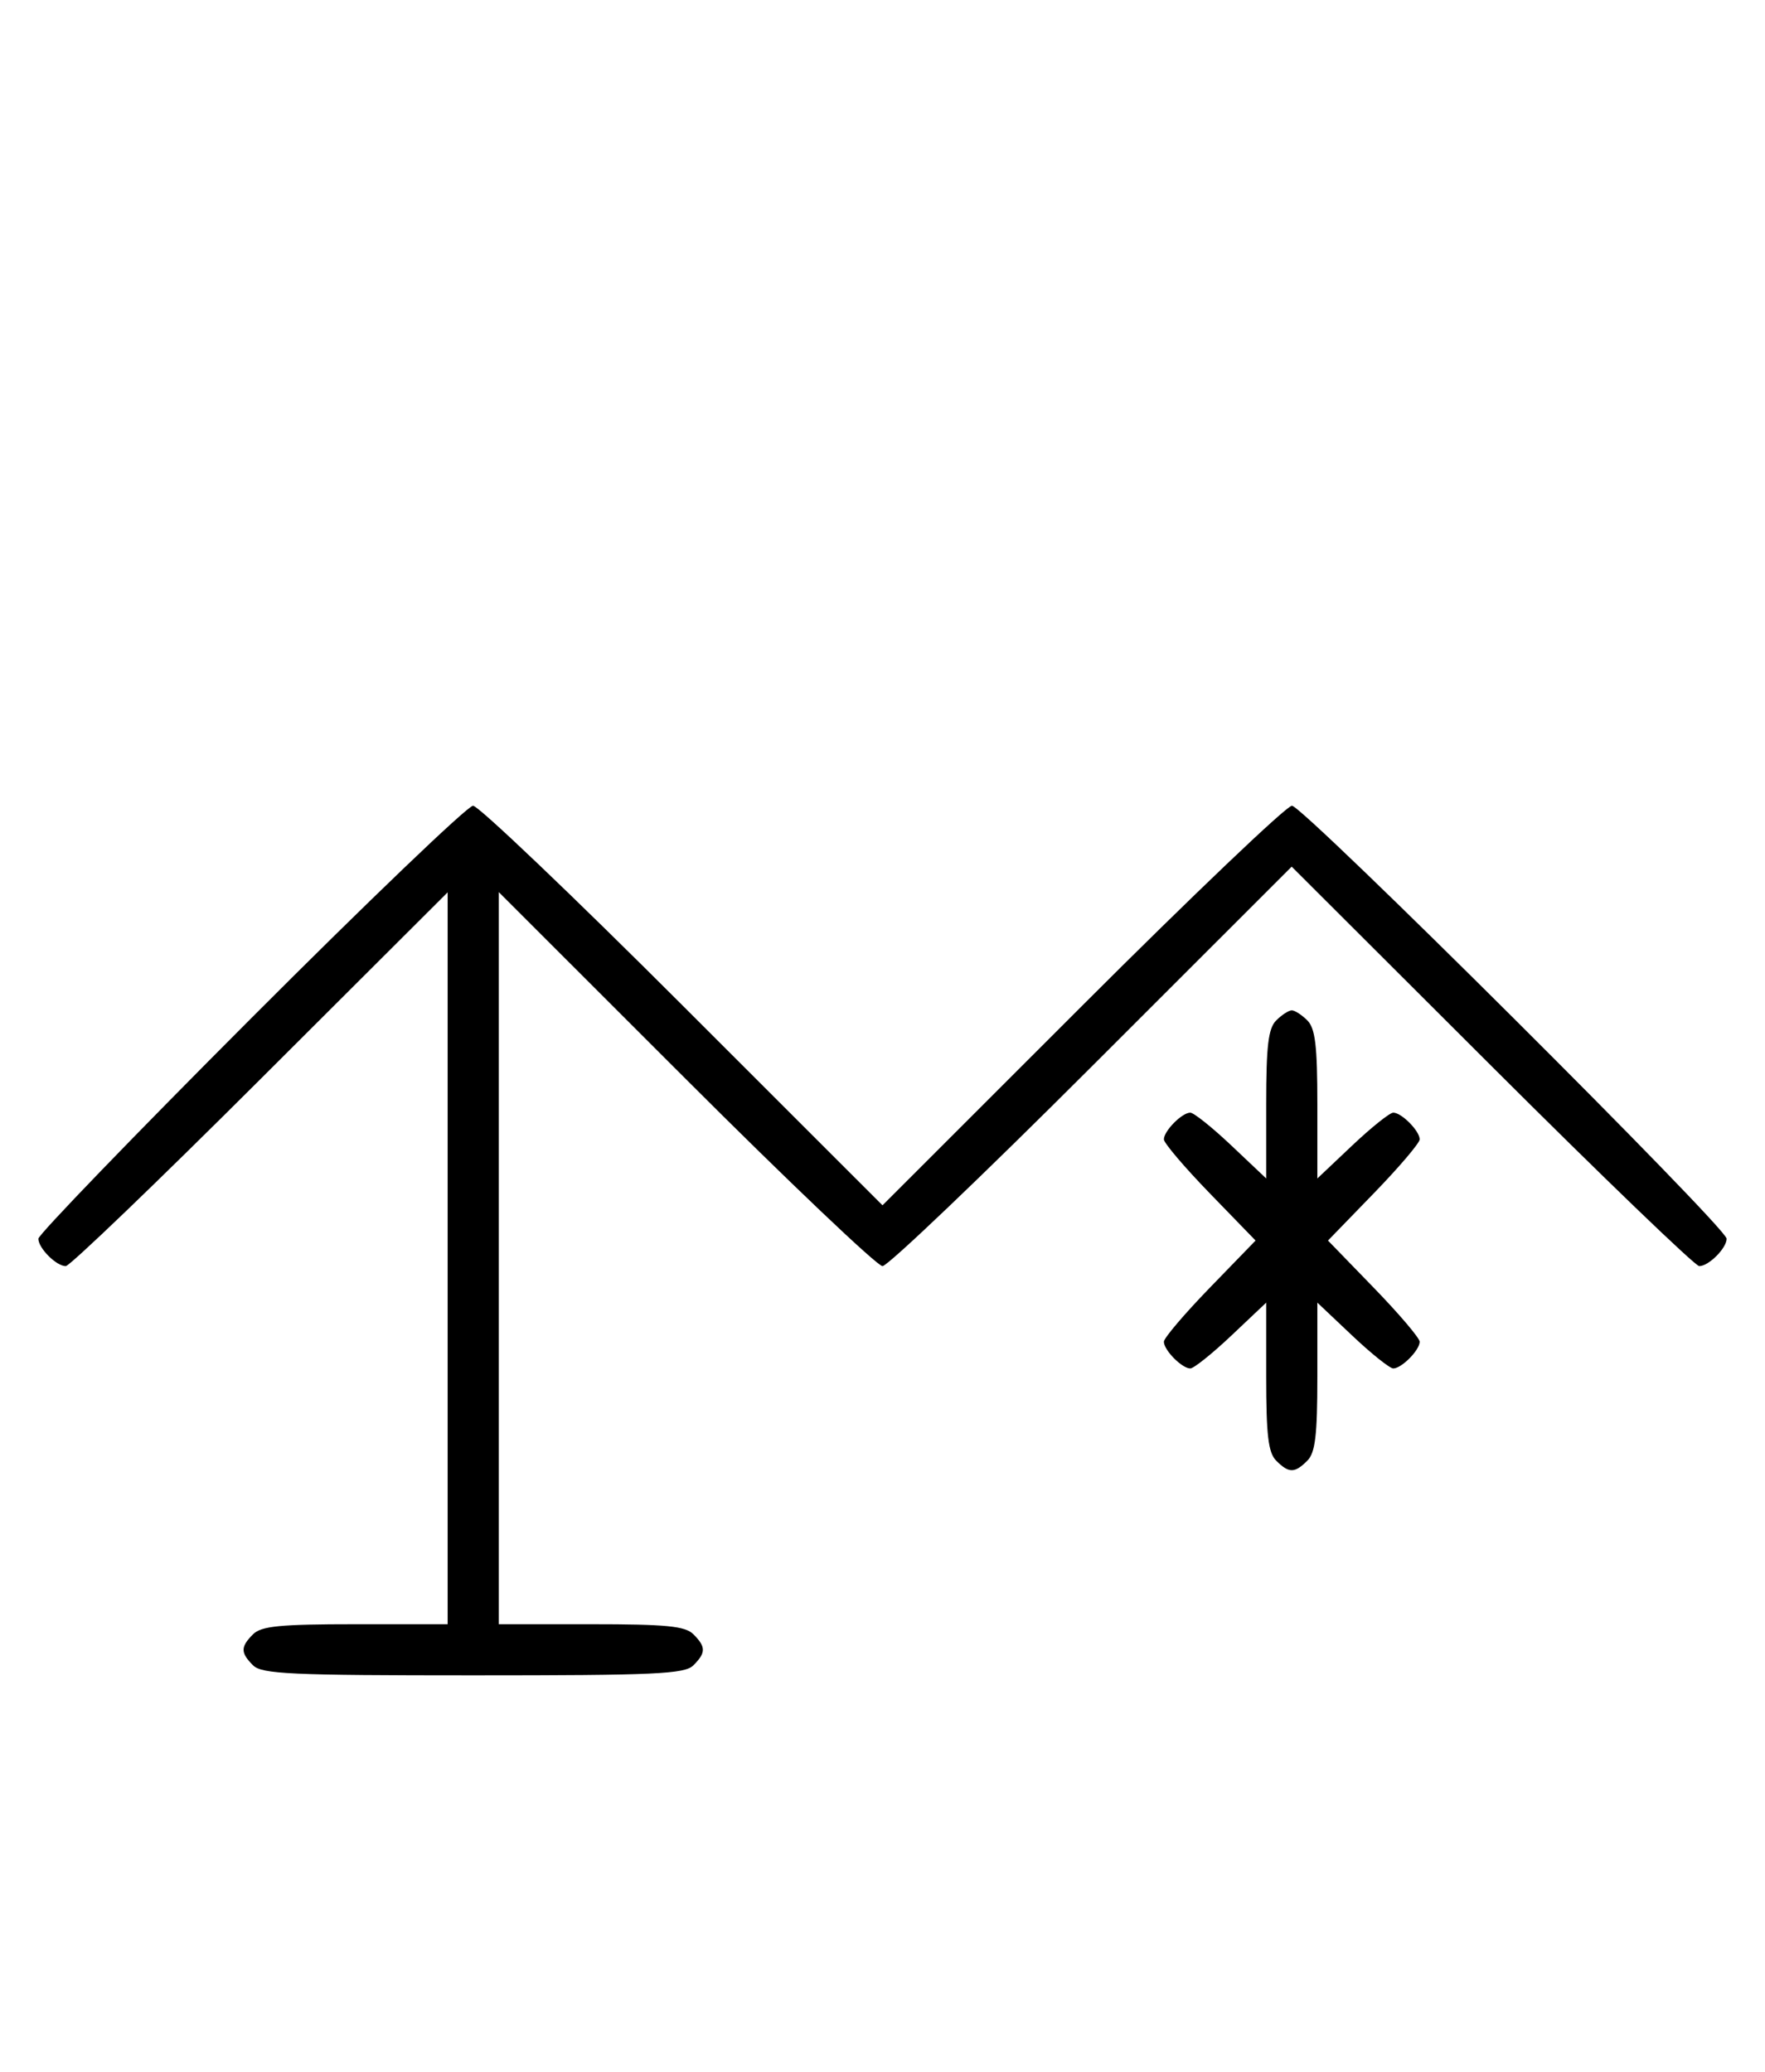 <svg xmlns="http://www.w3.org/2000/svg" width="276" height="324" viewBox="0 0 276 324" version="1.1">
	<path d="M 39.230 159.285 C 20.953 177.591, 6 193.084, 6 193.713 C 6 195.190, 8.807 198, 10.282 198 C 10.909 198, 24.602 184.848, 40.711 168.773 L 70 139.545 70 196.773 L 70 254 55.571 254 C 43.788 254, 40.855 254.288, 39.571 255.571 C 37.598 257.545, 37.598 258.455, 39.571 260.429 C 40.936 261.793, 45.463 262, 74 262 C 102.537 262, 107.064 261.793, 108.429 260.429 C 110.402 258.455, 110.402 257.545, 108.429 255.571 C 107.145 254.288, 104.212 254, 92.429 254 L 78 254 78 196.756 L 78 139.513 107.256 168.756 C 123.347 184.840, 137.182 198, 138 198 C 138.819 198, 153.550 183.944, 170.736 166.764 L 201.985 135.527 233.279 166.764 C 250.491 183.944, 265.087 198, 265.715 198 C 267.192 198, 270 195.191, 270 193.713 C 270 191.980, 203.766 126, 202.026 126 C 201.193 126, 186.447 140.060, 169.256 157.244 L 138 188.488 106.744 157.244 C 89.553 140.060, 74.807 126, 73.974 126 C 73.141 126, 57.506 140.978, 39.230 159.285 M 199.571 159.571 C 198.324 160.819, 198 163.528, 198 172.716 L 198 184.290 192.560 179.145 C 189.568 176.315, 186.675 174, 186.131 174 C 184.829 174, 182 176.861, 182 178.178 C 182 178.747, 185.226 182.540, 189.169 186.607 L 196.338 194 189.169 201.393 C 185.226 205.460, 182 209.253, 182 209.822 C 182 211.139, 184.829 214, 186.131 214 C 186.675 214, 189.568 211.685, 192.560 208.855 L 198 203.710 198 215.284 C 198 224.472, 198.324 227.181, 199.571 228.429 C 201.545 230.402, 202.455 230.402, 204.429 228.429 C 205.676 227.181, 206 224.472, 206 215.284 L 206 203.710 211.440 208.855 C 214.432 211.685, 217.325 214, 217.869 214 C 219.171 214, 222 211.139, 222 209.822 C 222 209.253, 218.774 205.460, 214.831 201.393 L 207.662 194 214.831 186.607 C 218.774 182.540, 222 178.747, 222 178.178 C 222 176.861, 219.171 174, 217.869 174 C 217.325 174, 214.432 176.315, 211.440 179.145 L 206 184.290 206 172.716 C 206 163.528, 205.676 160.819, 204.429 159.571 C 203.564 158.707, 202.471 158, 202 158 C 201.529 158, 200.436 158.707, 199.571 159.571 " stroke="none" fill="black" fill-rule="evenodd"/>
</svg>